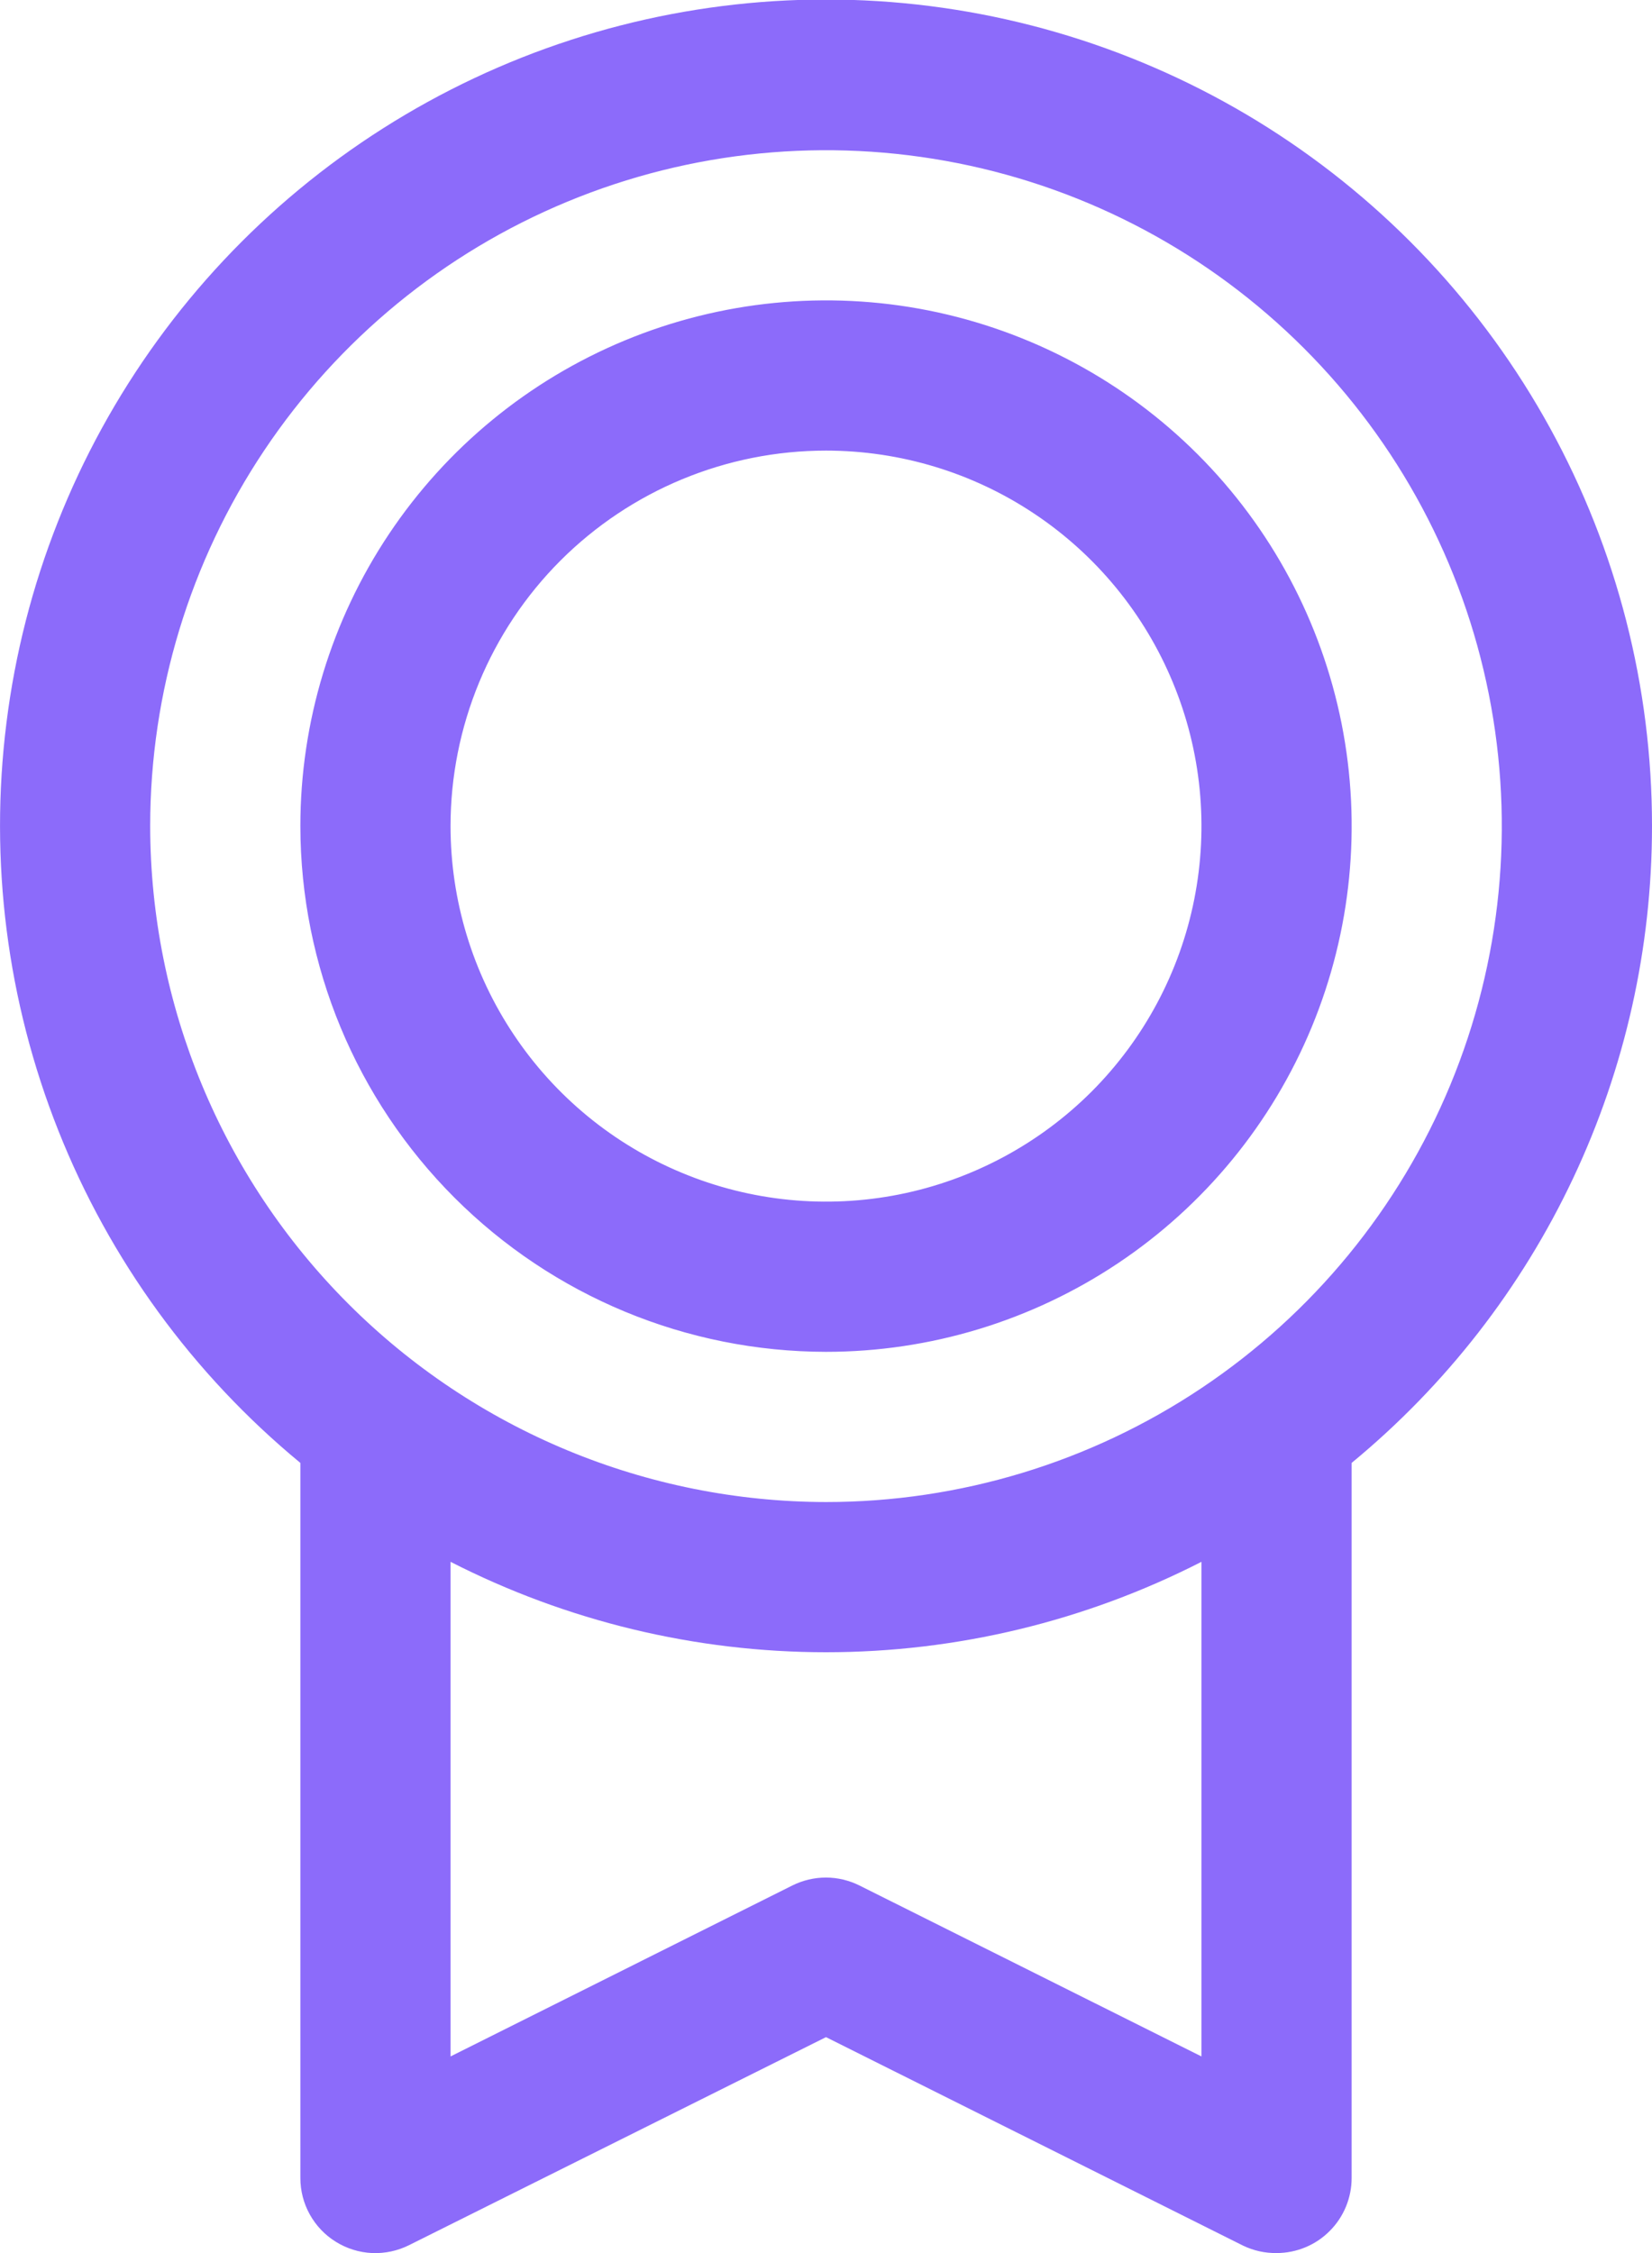 <svg width="22" height="30" viewBox="0 0 22 30" fill="none" xmlns="http://www.w3.org/2000/svg">
<path d="M22 11C22.001 9.146 21.534 7.322 20.641 5.697C19.749 4.073 18.46 2.7 16.895 1.706C15.33 0.713 13.539 0.131 11.689 0.015C9.839 -0.101 7.99 0.252 6.313 1.042C4.636 1.832 3.185 3.033 2.097 4.533C1.008 6.034 0.316 7.785 0.086 9.624C-0.145 11.464 0.093 13.332 0.777 15.054C1.461 16.777 2.57 18.299 4 19.479V29C4 29.171 4.043 29.338 4.126 29.487C4.209 29.636 4.329 29.762 4.474 29.851C4.619 29.941 4.785 29.992 4.955 30C5.125 30.007 5.295 29.971 5.447 29.895L11 27.125L16.554 29.901C16.693 29.968 16.846 30.002 17 30C17.265 30 17.52 29.895 17.707 29.707C17.895 29.52 18 29.265 18 29V19.479C19.251 18.448 20.259 17.154 20.95 15.688C21.642 14.222 22 12.621 22 11ZM2 11C2 9.22 2.528 7.48 3.517 6C4.506 4.52 5.911 3.366 7.556 2.685C9.2 2.004 11.01 1.826 12.756 2.173C14.502 2.52 16.105 3.377 17.364 4.636C18.623 5.895 19.48 7.498 19.827 9.244C20.174 10.99 19.996 12.8 19.315 14.444C18.634 16.089 17.48 17.494 16 18.483C14.52 19.472 12.78 20 11 20C8.614 19.997 6.326 19.048 4.639 17.361C2.952 15.674 2.003 13.386 2 11ZM16 27.382L11.446 25.106C11.307 25.037 11.154 25 10.999 25C10.843 25 10.69 25.037 10.551 25.106L6 27.382V20.796C7.548 21.587 9.262 22 11 22C12.738 22 14.452 21.587 16 20.796V27.382ZM11 18C12.384 18 13.738 17.589 14.889 16.82C16.04 16.051 16.937 14.958 17.467 13.679C17.997 12.4 18.136 10.992 17.866 9.634C17.595 8.276 16.929 7.029 15.95 6.05C14.971 5.071 13.723 4.405 12.366 4.134C11.008 3.864 9.6 4.003 8.321 4.533C7.042 5.063 5.949 5.96 5.18 7.111C4.411 8.262 4 9.615 4 11C4.002 12.856 4.74 14.635 6.052 15.947C7.365 17.26 9.144 17.998 11 18ZM11 6C11.989 6 12.956 6.293 13.778 6.843C14.6 7.392 15.241 8.173 15.619 9.087C15.998 10 16.097 11.005 15.904 11.975C15.711 12.945 15.235 13.836 14.536 14.536C13.836 15.235 12.945 15.711 11.976 15.904C11.005 16.097 10 15.998 9.087 15.619C8.173 15.241 7.392 14.6 6.843 13.778C6.293 12.956 6 11.989 6 11C6 9.674 6.527 8.402 7.464 7.464C8.402 6.527 9.674 6 11 6Z" fill="#8C6BFA"/>
</svg>
